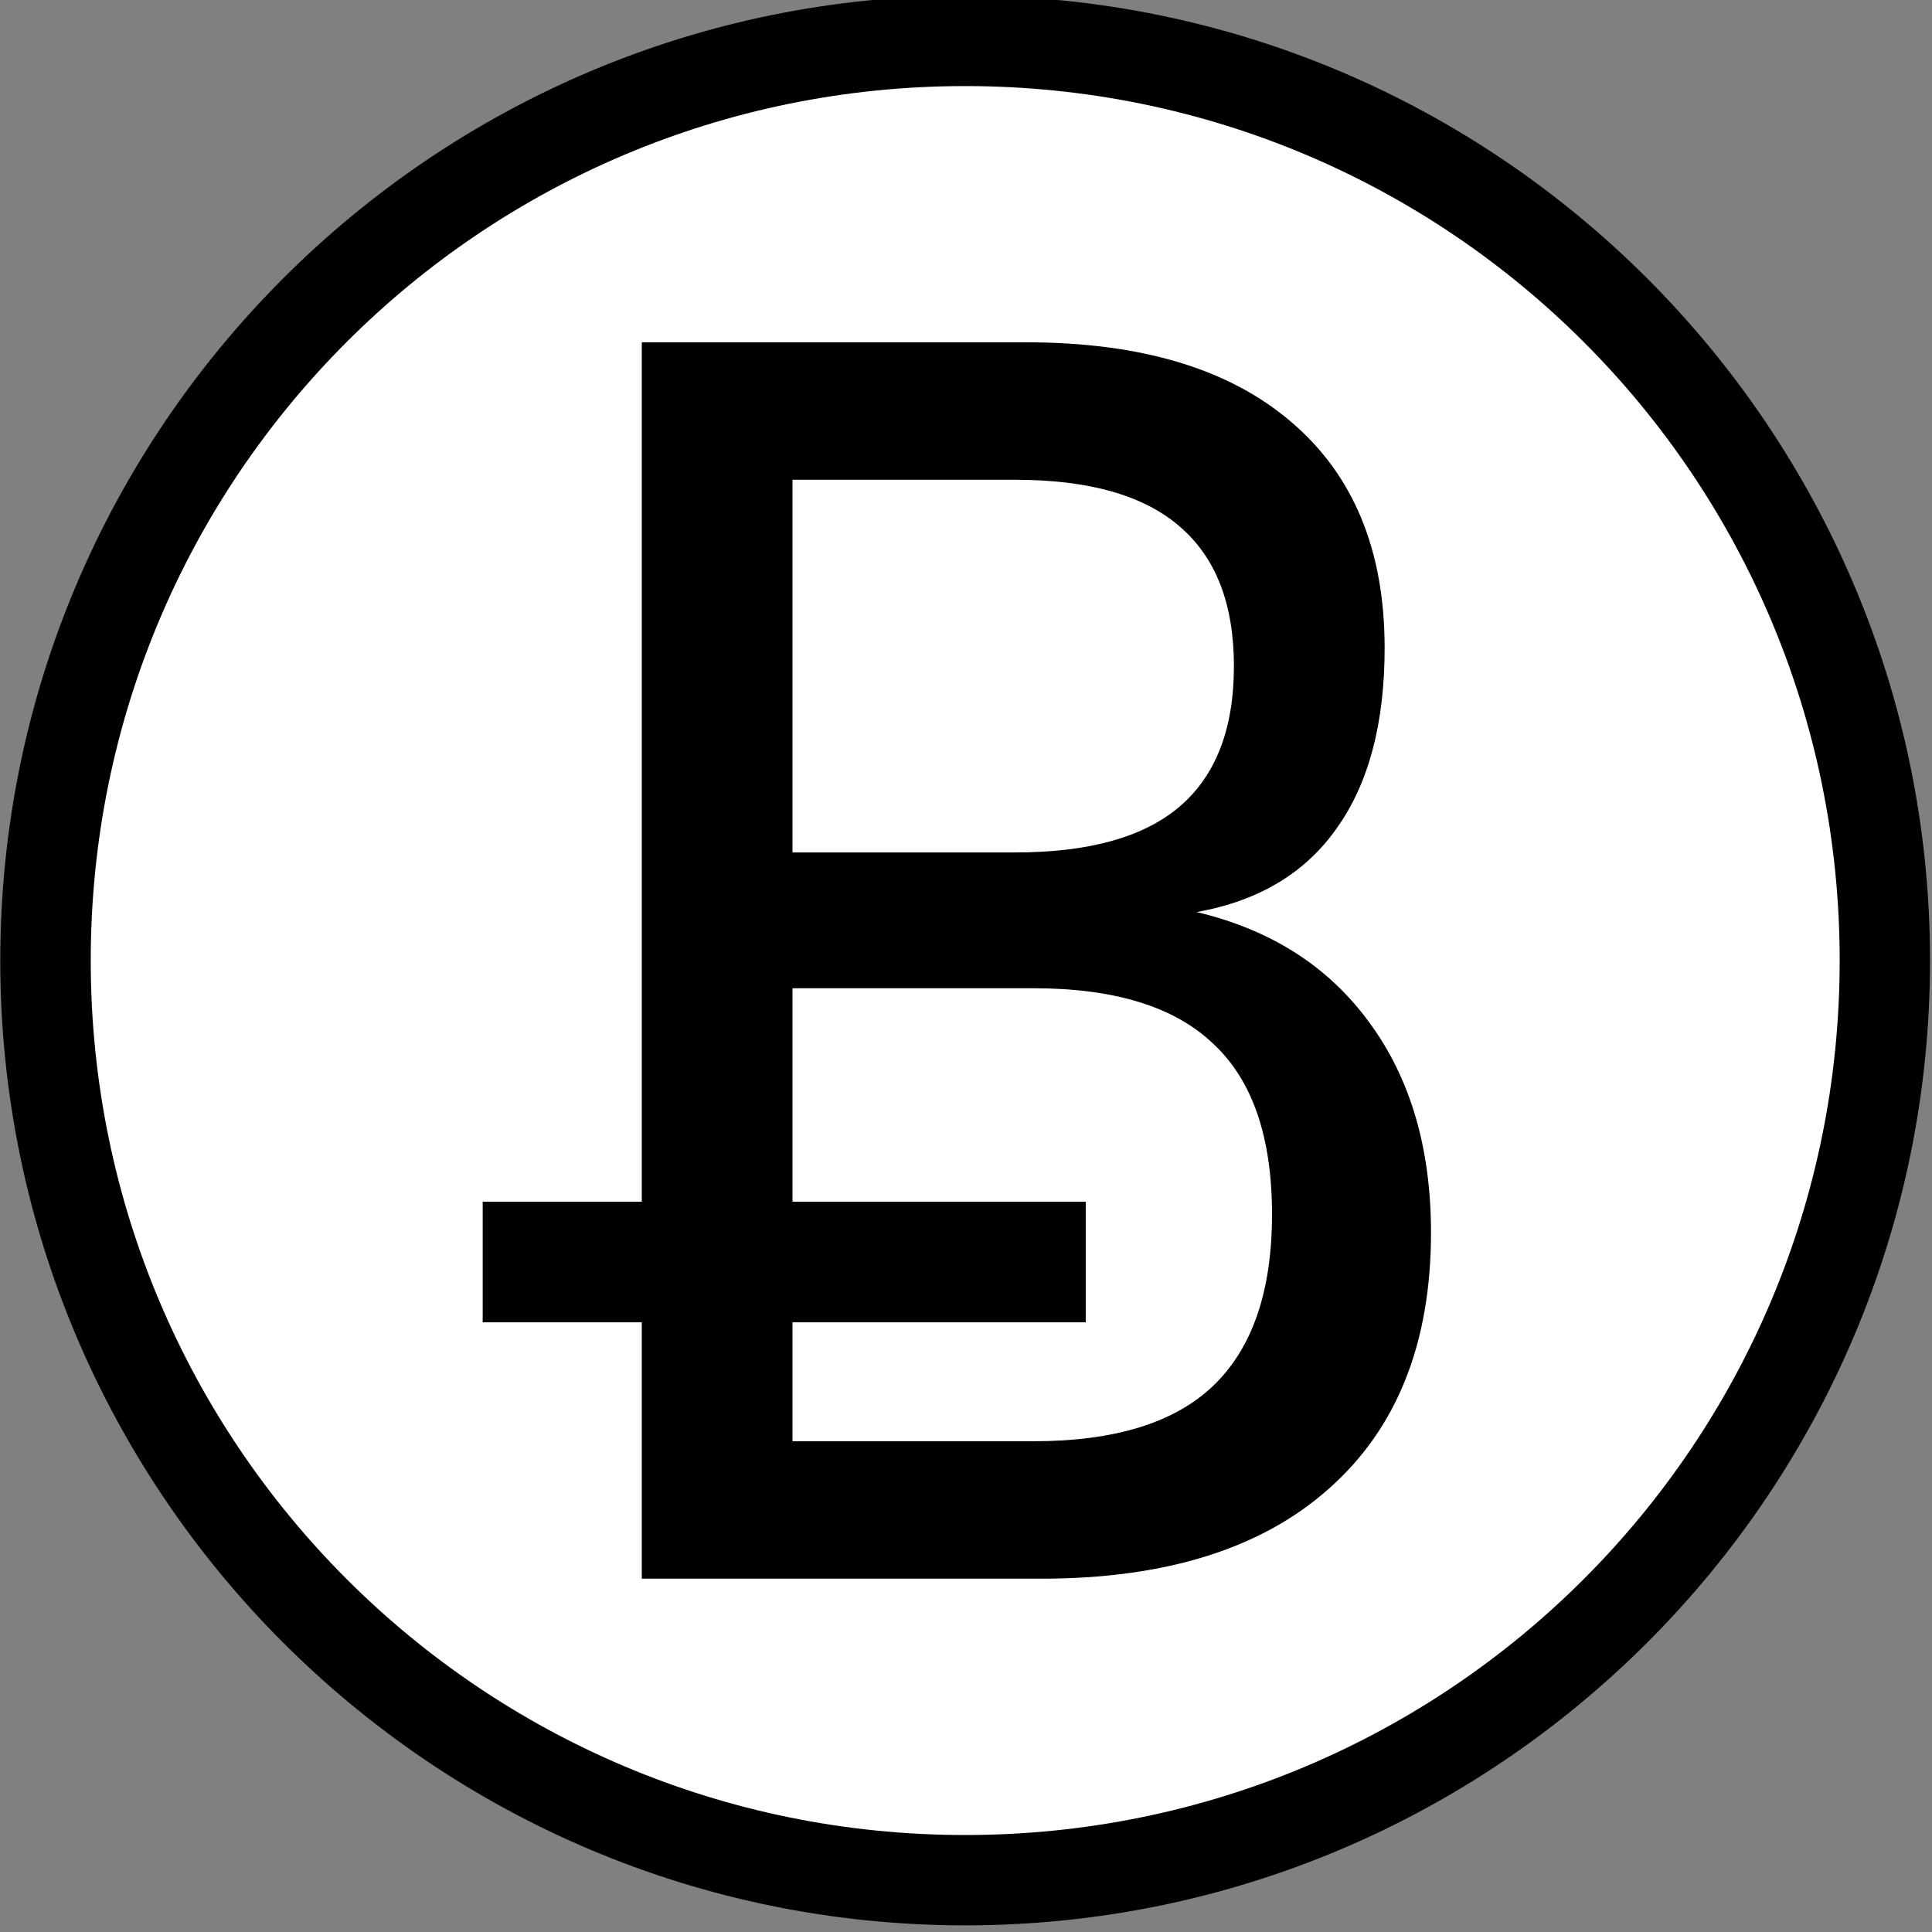 <?xml version="1.0" encoding="UTF-8" standalone="no"?>
<!-- Created with Inkscape (http://www.inkscape.org/) -->

<svg
   xmlns:dc="http://purl.org/dc/elements/1.1/"
   xmlns:cc="http://creativecommons.org/ns#"
   xmlns:rdf="http://www.w3.org/1999/02/22-rdf-syntax-ns#"
   xmlns:svg="http://www.w3.org/2000/svg"
   xmlns="http://www.w3.org/2000/svg"
   version="1.1"
   width="16"
   height="16"
   id="svg3243">
  <rect width="100%" height="100%" fill="#808080" stroke="none"/>
  <defs
     id="defs3245" />
  <g
     transform="matrix(0.077,0,0,0.077,-20.904,-33.033)"
     id="layer1">
    <g
       transform="matrix(0.9,0,0,0.9,2270.197,171.741)"
       id="g6825">
      <path
         d="m 15.07,8.73 a 7.933,7.933 0 1 1 -15.866,0 7.933,7.933 0 1 1 15.866,0 z"
         transform="matrix(14.413,0,0,14.413,-2208.331,274.795)"
         id="path3006"
         style="font-size:202.678px;font-style:normal;font-variant:normal;font-weight:500;font-stretch:normal;line-height:125%;letter-spacing:0px;word-spacing:0px;fill:#ffffff;fill-opacity:1;stroke:none;font-family:Whois;-inkscape-font-specification:Whois Medium" />
      <path
         d="m -2105.451,285.317 c -63.618,0 -115.314,51.696 -115.314,115.314 0,63.618 51.696,115.299 115.314,115.299 63.618,0 115.299,-51.681 115.299,-115.299 0,-63.618 -51.681,-115.314 -115.299,-115.314 z m 0,10.812 c 57.781,0 104.502,46.721 104.502,104.502 0,57.781 -46.721,104.502 -104.502,104.502 -57.781,0 -104.502,-46.721 -104.502,-104.502 0,-57.781 46.721,-104.502 104.502,-104.502 z"
         id="path6827"
         style="font-size:medium;font-style:normal;font-variant:normal;font-weight:normal;font-stretch:normal;text-indent:0;text-align:start;text-decoration:none;line-height:normal;letter-spacing:normal;word-spacing:normal;text-transform:none;direction:ltr;block-progression:tb;writing-mode:lr-tb;text-anchor:start;baseline-shift:baseline;color:#000000;fill:#000000;fill-opacity:1;stroke:none;stroke-width:23.163;marker:none;visibility:visible;display:inline;overflow:visible;enable-background:accumulate;font-family:Sans;-inkscape-font-specification:Sans" />
      <g
         id="g6829"
         style="font-size:202.678px;font-style:normal;font-variant:normal;font-weight:500;font-stretch:normal;line-height:125%;letter-spacing:0px;word-spacing:0px;fill:#000000;fill-opacity:1;stroke:none;font-family:Whois;-inkscape-font-specification:Whois Medium">
        <path
           d="m -2126.087,403.944 0,25.506 35.042,0 0,14.413 -35.042,0 0,14.214 28.799,0 c 9.698,2e-5 16.857,-2.21 21.475,-6.631 4.684,-4.486 7.026,-11.315 7.026,-20.486 -10e-5,-9.237 -2.342,-16.032 -7.026,-20.387 -4.618,-4.42 -11.777,-6.631 -21.475,-6.631 l -28.799,0 m 0,-60.764 0,44.534 26.621,0 c 8.775,9e-5 15.306,-1.814 19.595,-5.443 4.354,-3.695 6.532,-9.303 6.532,-16.824 -1e-4,-7.455 -2.177,-13.03 -6.532,-16.725 -4.288,-3.695 -10.82,-5.542 -19.595,-5.542 l -26.621,0 m -18.012,-16.428 45.919,0 c 13.723,1.5e-4 24.279,3.167 31.669,9.501 7.455,6.334 11.183,15.34 11.183,27.017 -10e-5,9.039 -1.913,16.23 -5.74,21.574 -3.761,5.344 -9.336,8.676 -16.725,9.995 8.907,2.111 15.801,6.532 20.683,13.261 4.882,6.664 7.323,15.01 7.323,25.038 -10e-5,13.195 -4.058,23.389 -12.173,30.58 -8.049,7.191 -19.529,10.787 -34.439,10.787 l -47.701,0 0,-30.642 -19.013,0 0,-14.413 19.013,0 0,-102.698"
           id="path6831"
           style="font-weight:normal;font-stretch:semi-condensed;text-align:start;line-height:125%;writing-mode:lr-tb;text-anchor:start;fill:#000000;font-family:DejaVu Sans;-inkscape-font-specification:DejaVu Sans Semi-Condensed" />
      </g>
    </g>
  </g>
</svg>
